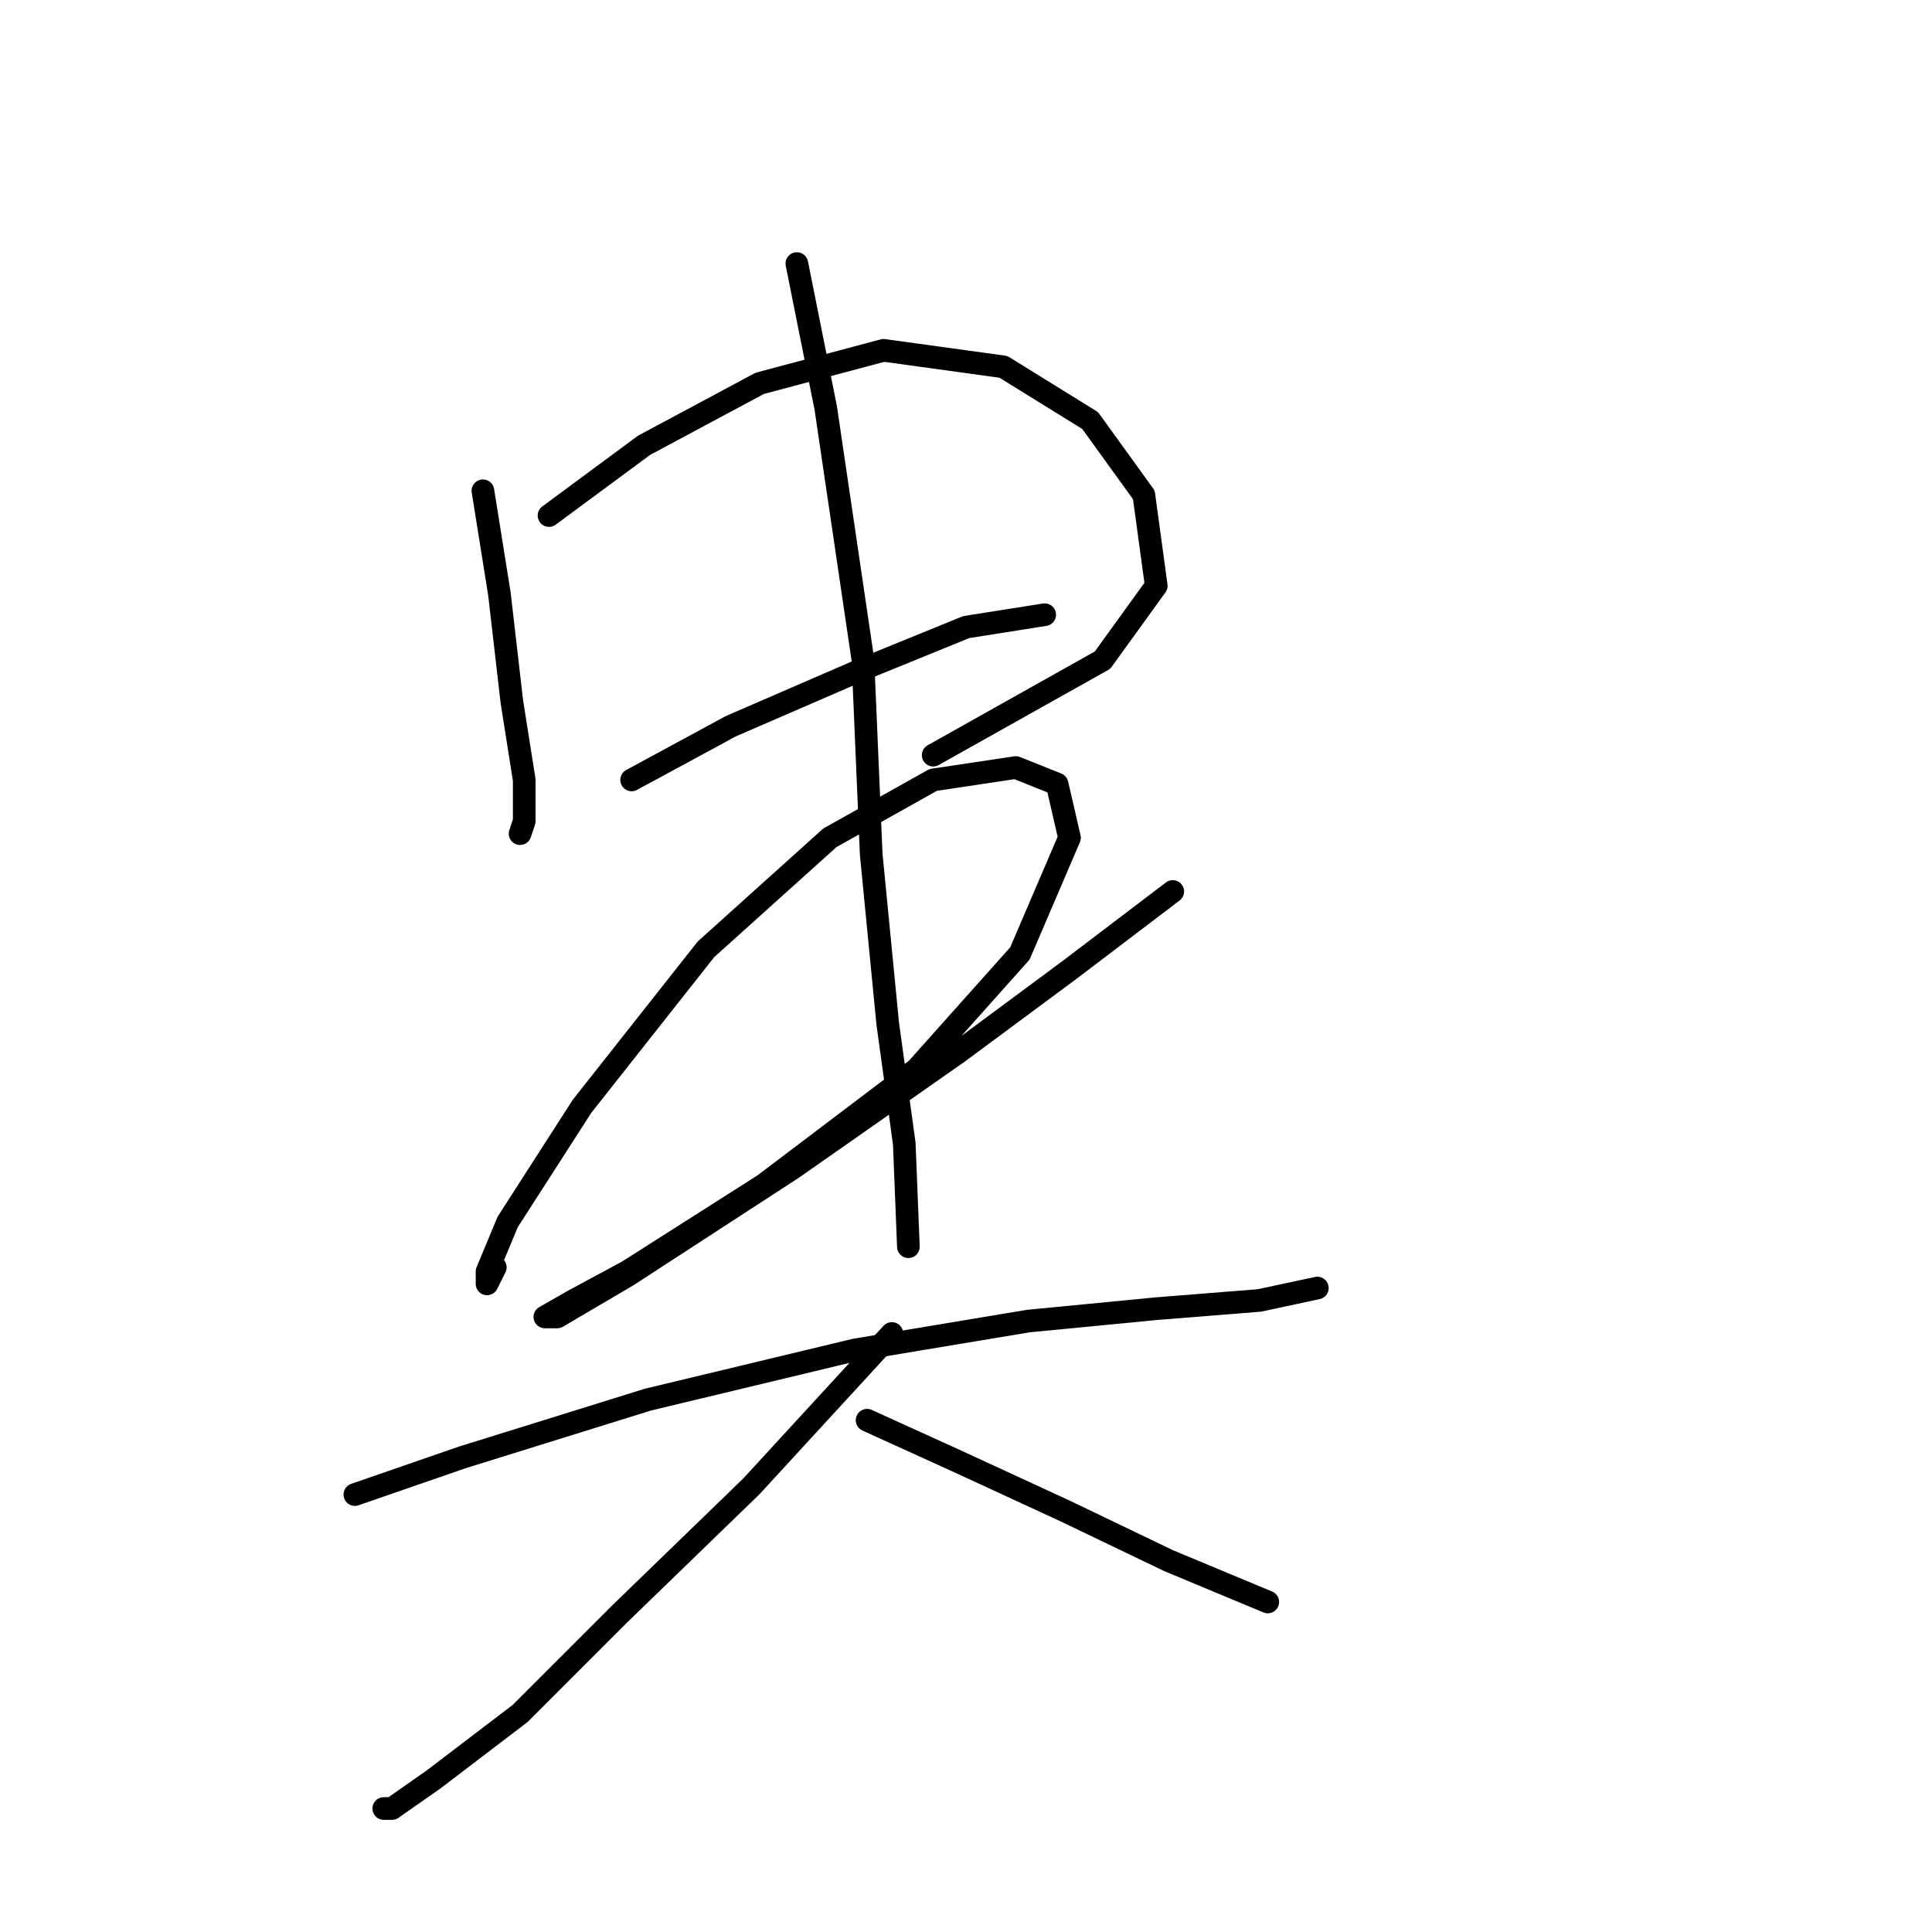 <?xml version="1.0" standalone="no"?>
    <svg width="256" height="256" xmlns="http://www.w3.org/2000/svg" version="1.1">
    <polyline stroke="black" stroke-width="3" stroke-linecap="round" fill="transparent" stroke-linejoin="round" points="63.988 65.03 66.177 78.714 67.819 92.945 69.462 103.345 69.462 108.819 68.914 110.461 68.914 110.461 " />
        <polyline stroke="black" stroke-width="3" stroke-linecap="round" fill="transparent" stroke-linejoin="round" points="72.746 68.314 85.335 59.009 100.661 50.799 117.082 46.42 132.956 48.609 144.45 55.725 151.566 65.577 153.208 77.619 146.092 87.472 123.65 100.061 123.65 100.061 " />
        <polyline stroke="black" stroke-width="3" stroke-linecap="round" fill="transparent" stroke-linejoin="round" points="83.693 103.345 96.83 96.23 113.251 89.114 128.029 83.093 138.429 81.451 138.429 81.451 " />
        <polyline stroke="black" stroke-width="3" stroke-linecap="round" fill="transparent" stroke-linejoin="round" points="65.63 167.934 64.535 170.123 64.535 168.481 67.272 161.913 77.125 146.587 93.545 125.787 109.966 111.008 123.65 103.345 134.598 101.703 140.071 103.893 141.713 111.008 135.145 126.334 121.461 141.661 101.209 156.987 83.146 168.481 76.03 172.313 72.198 174.502 73.84 174.502 83.146 169.029 105.04 154.797 126.935 139.471 141.713 128.524 155.397 118.124 155.397 118.124 " />
        <polyline stroke="black" stroke-width="3" stroke-linecap="round" fill="transparent" stroke-linejoin="round" points="105.587 34.925 109.419 54.083 114.345 87.472 115.44 113.198 117.629 135.64 119.819 151.513 120.366 165.197 120.366 165.197 " />
        <polyline stroke="black" stroke-width="3" stroke-linecap="round" fill="transparent" stroke-linejoin="round" points="47.02 198.039 61.251 193.113 85.882 185.45 113.251 178.881 136.24 175.05 153.208 173.408 166.892 172.313 174.555 170.671 174.555 170.671 " />
        <polyline stroke="black" stroke-width="3" stroke-linecap="round" fill="transparent" stroke-linejoin="round" points="118.177 176.692 99.566 196.944 82.051 213.912 68.914 227.049 57.42 235.807 51.946 239.638 50.851 239.638 50.851 239.638 " />
        <polyline stroke="black" stroke-width="3" stroke-linecap="round" fill="transparent" stroke-linejoin="round" points="114.893 188.186 126.935 193.66 141.166 200.228 154.85 206.797 167.987 212.27 167.987 212.27 " />
        </svg>